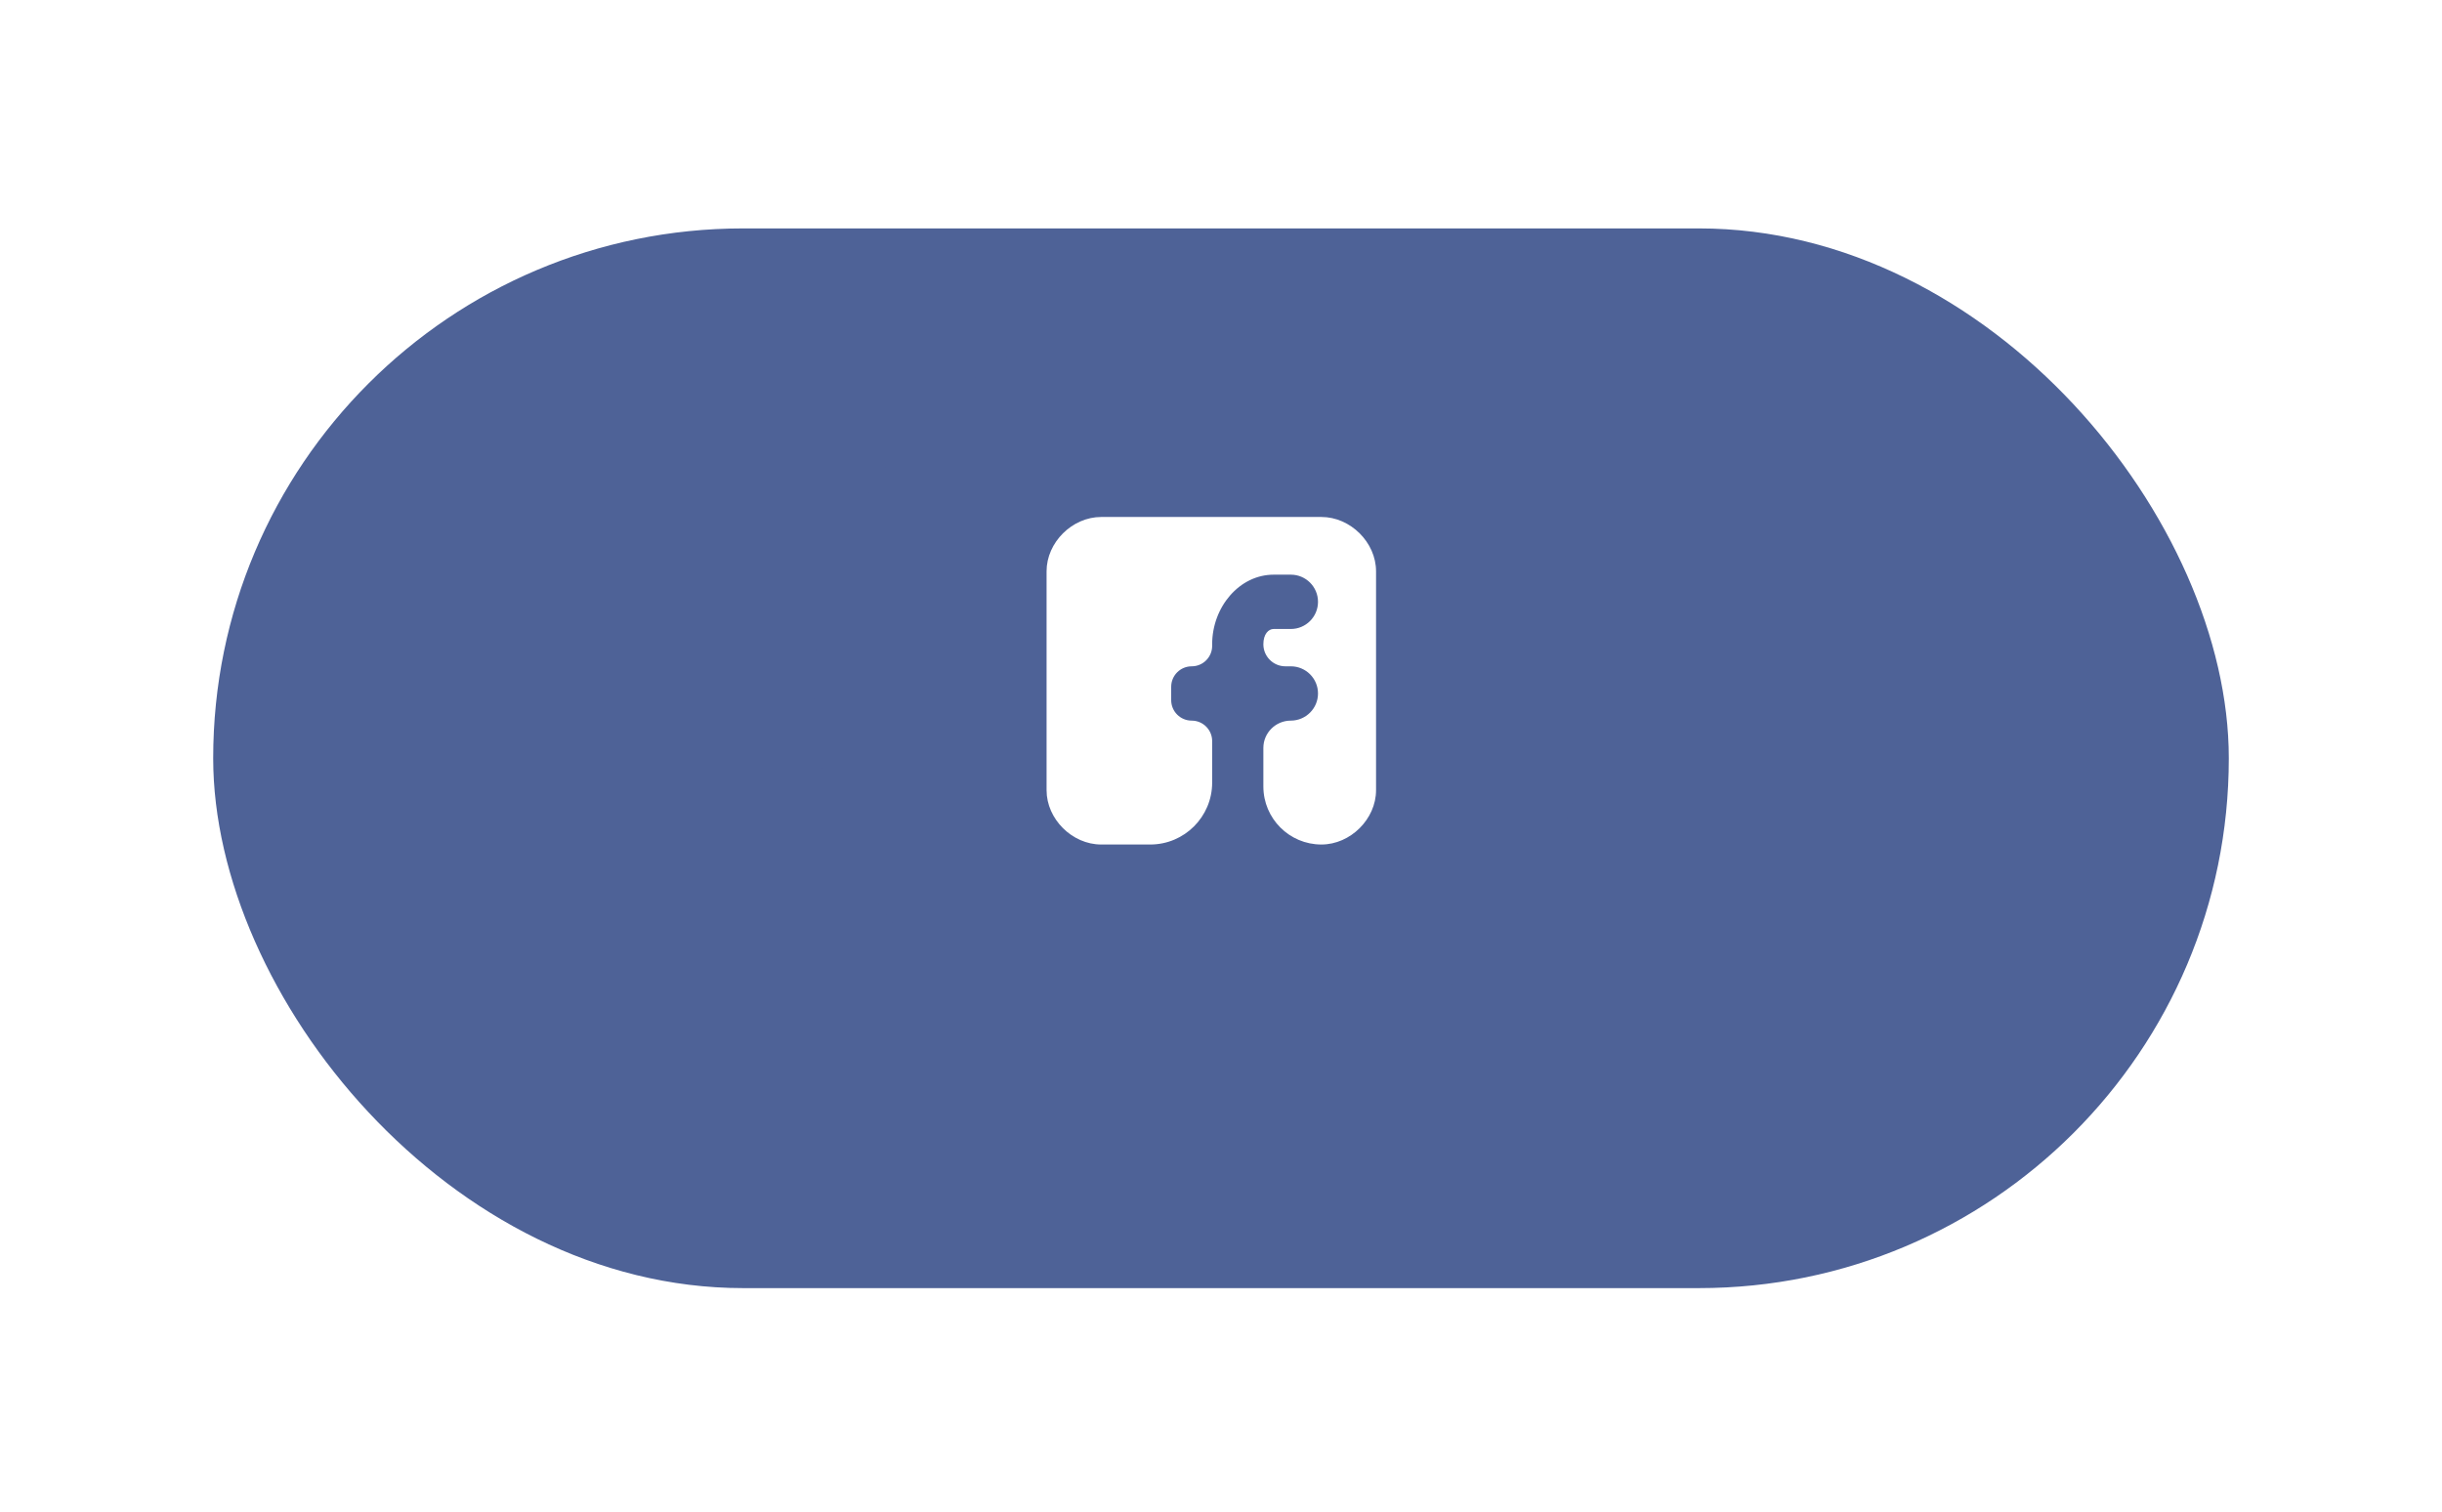<svg width="126" height="78" viewBox="0 0 126 78" fill="none" xmlns="http://www.w3.org/2000/svg">
<g filter="url(#filter0_d)">
<rect x="11" y="7.786" width="104" height="54.681" rx="27.341" fill="#4E6297"/>
</g>
<ellipse cx="62" cy="35.623" rx="20" ry="19.884" fill="#4E6297"/>
<path d="M71 29.478C71 27.989 69.679 26.676 68.181 26.676H56.819C55.321 26.676 54 27.989 54 29.478V40.775C54 42.264 55.321 43.577 56.819 43.577H59.348C61.113 43.577 62.544 42.146 62.544 40.381V38.241C62.544 37.658 62.071 37.184 61.487 37.184C60.903 37.184 60.43 36.711 60.43 36.127V35.439C60.43 34.855 60.903 34.382 61.487 34.382C62.071 34.382 62.544 33.909 62.544 33.325V33.244C62.544 31.317 63.953 29.653 65.715 29.653H66.604C67.378 29.653 68.005 30.28 68.005 31.054C68.005 31.828 67.378 32.455 66.604 32.455H65.715C65.451 32.455 65.186 32.718 65.186 33.244C65.186 33.872 65.696 34.382 66.325 34.382H66.604C67.378 34.382 68.005 35.009 68.005 35.783C68.005 36.557 67.374 37.184 66.6 37.184C65.822 37.184 65.186 37.815 65.186 38.594V40.582C65.186 42.236 66.527 43.577 68.181 43.577C69.679 43.577 71 42.264 71 40.775V29.478Z" fill="white"/>
<defs>
<filter id="filter0_d" x="0" y="0.786" width="126" height="76.681" filterUnits="userSpaceOnUse" color-interpolation-filters="sRGB">
<feFlood flood-opacity="0" result="BackgroundImageFix"/>
<feColorMatrix in="SourceAlpha" type="matrix" values="0 0 0 0 0 0 0 0 0 0 0 0 0 0 0 0 0 0 127 0"/>
<feMorphology radius="1" operator="dilate" in="SourceAlpha" result="effect1_dropShadow"/>
<feOffset dy="4"/>
<feGaussianBlur stdDeviation="5"/>
<feColorMatrix type="matrix" values="0 0 0 0 0.717 0 0 0 0 0.717 0 0 0 0 0.717 0 0 0 0.25 0"/>
<feBlend mode="normal" in2="BackgroundImageFix" result="effect1_dropShadow"/>
<feBlend mode="normal" in="SourceGraphic" in2="effect1_dropShadow" result="shape"/>
</filter>
</defs>
</svg>
